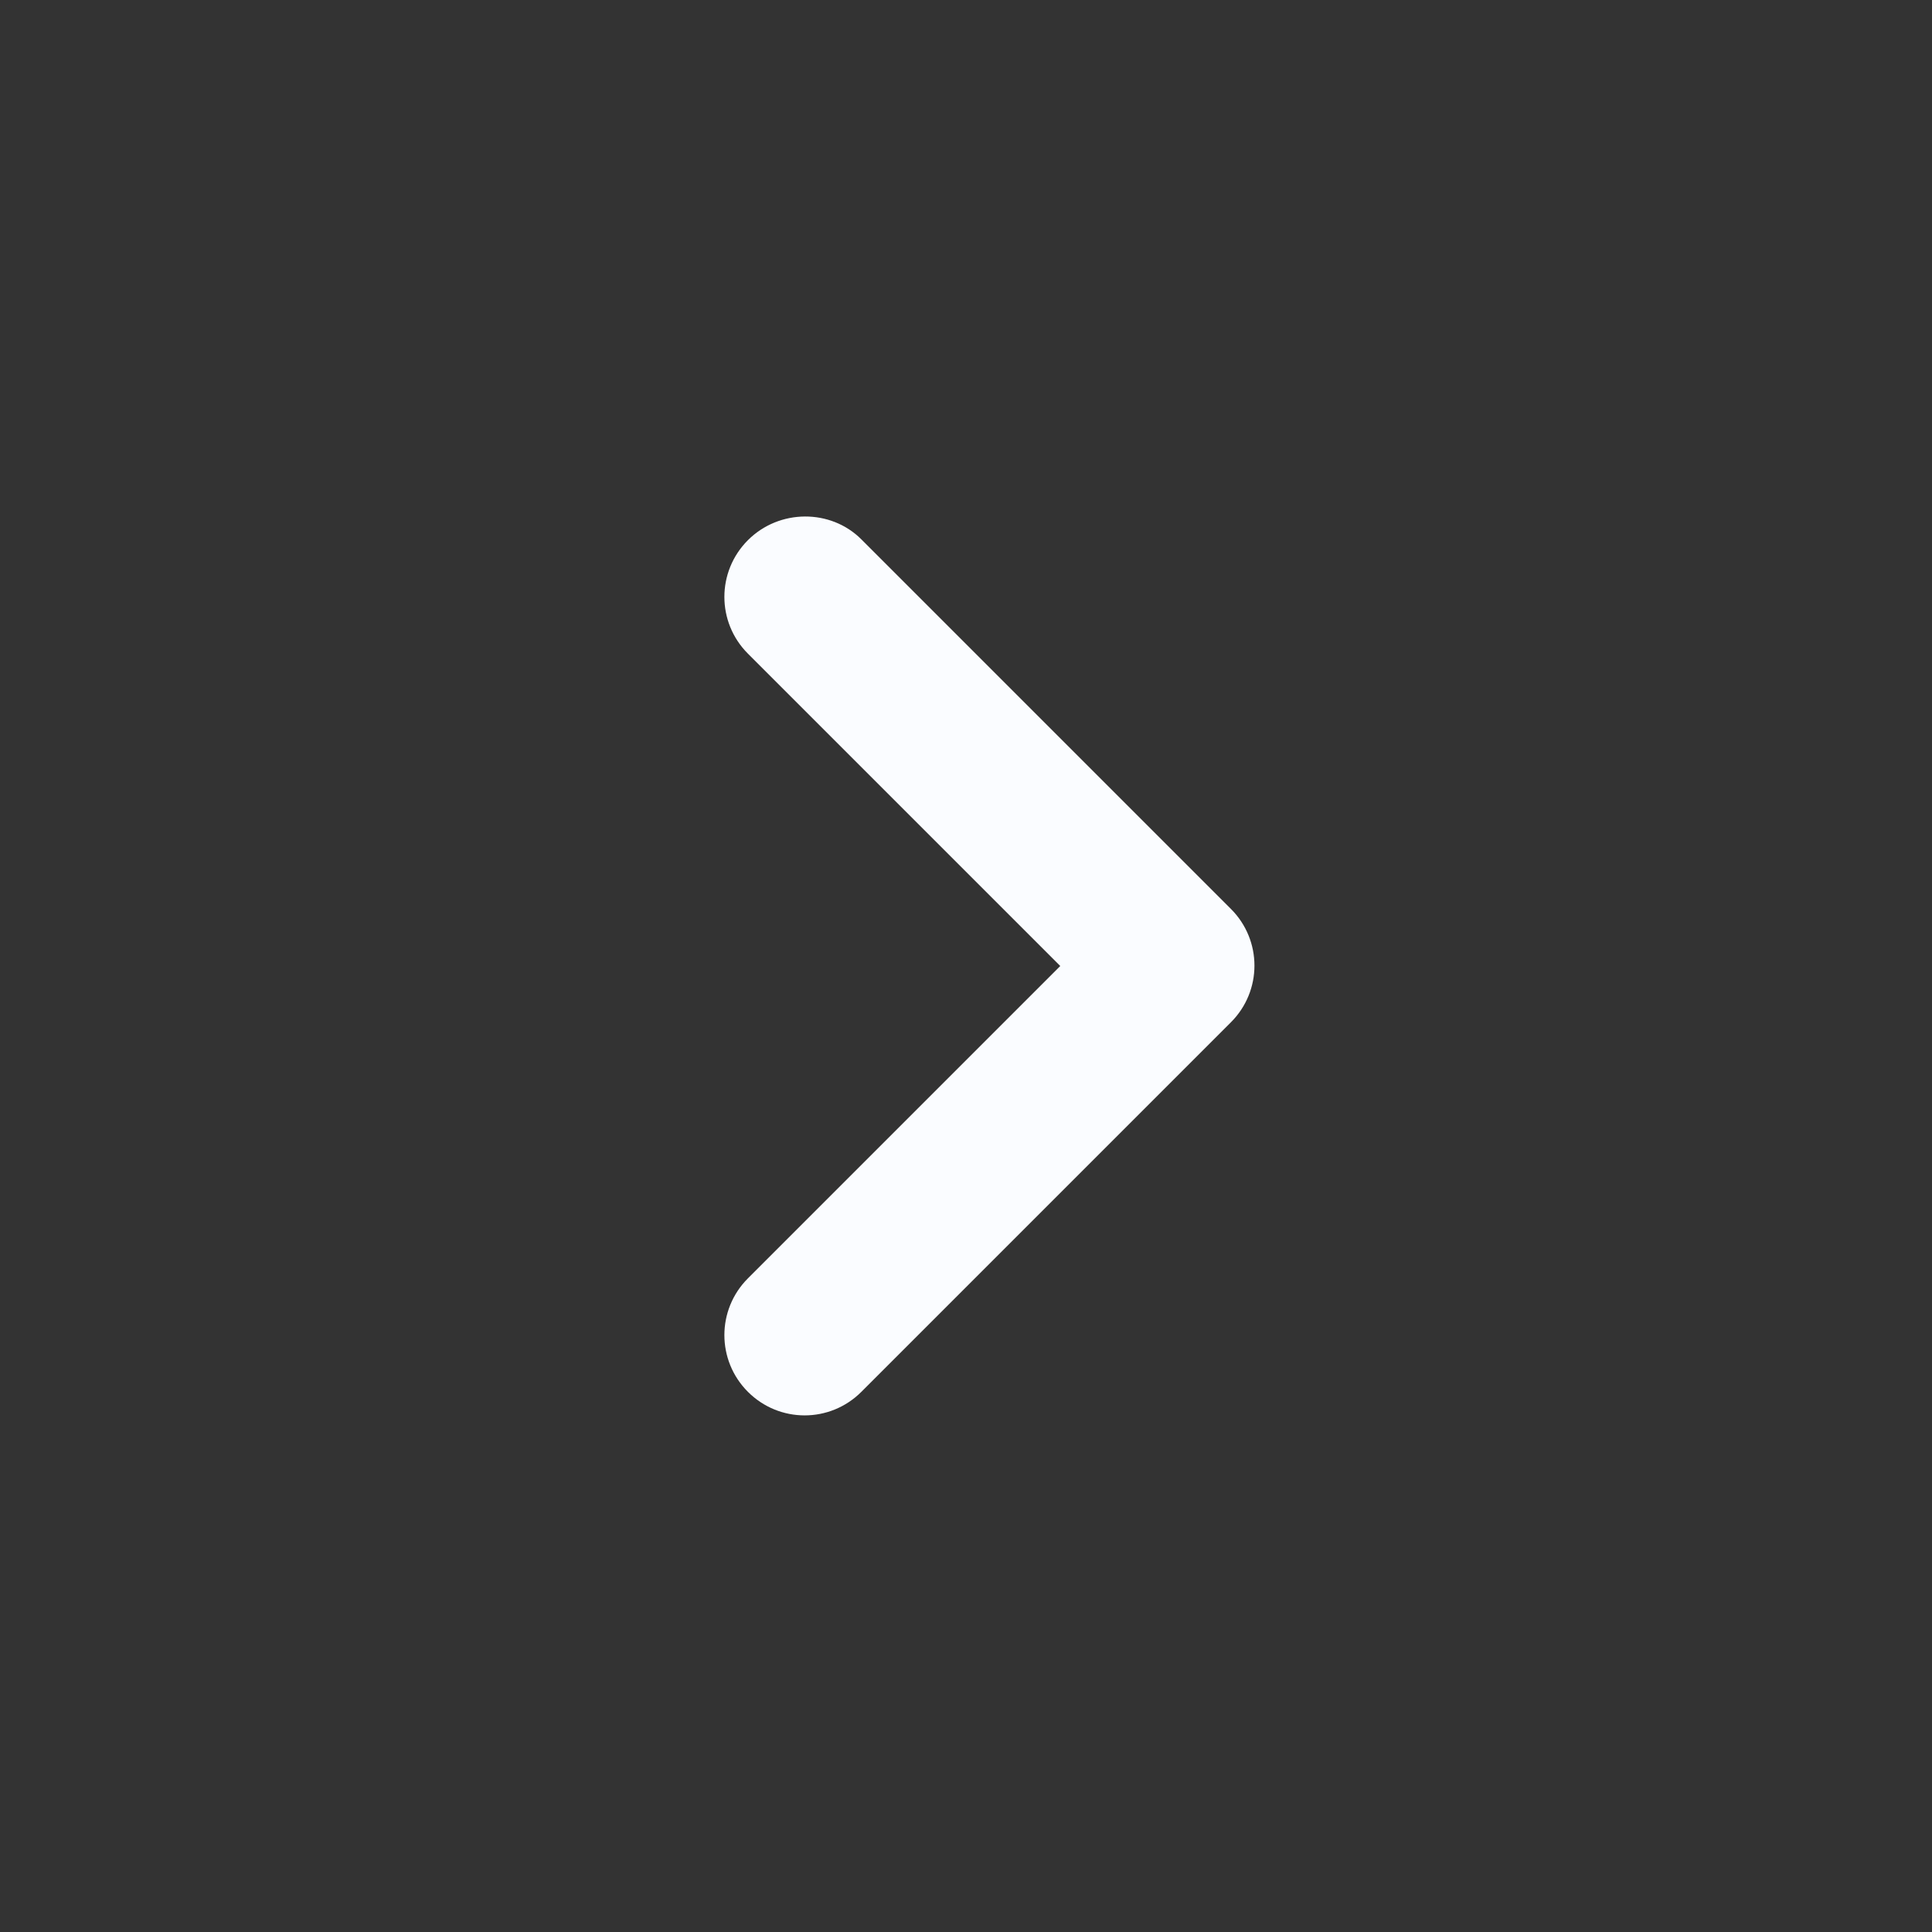 <svg width="24" height="24" viewBox="0 0 24 24" fill="none" xmlns="http://www.w3.org/2000/svg">
<rect x="0" y="0" width="24" height="24" fill="#333333" stroke="none"/>
<g id="Chevron right" clip-path="url(#clip0_7878_4032)">
<path id="Vector" d="M9.291 6.71C8.901 7.1 8.901 7.73 9.291 8.12L13.171 12L9.291 15.88C8.901 16.27 8.901 16.9 9.291 17.29C9.681 17.68 10.31 17.68 10.7 17.29L15.29 12.7C15.681 12.31 15.681 11.68 15.29 11.29L10.7 6.7C10.32 6.32 9.681 6.32 9.291 6.71Z" fill="#FAFCFF"/>
</g>
<defs>
<clipPath id="clip0_7878_4032">
<rect width="24" height="24" fill="white"/>
</clipPath>
</defs>
</svg>
